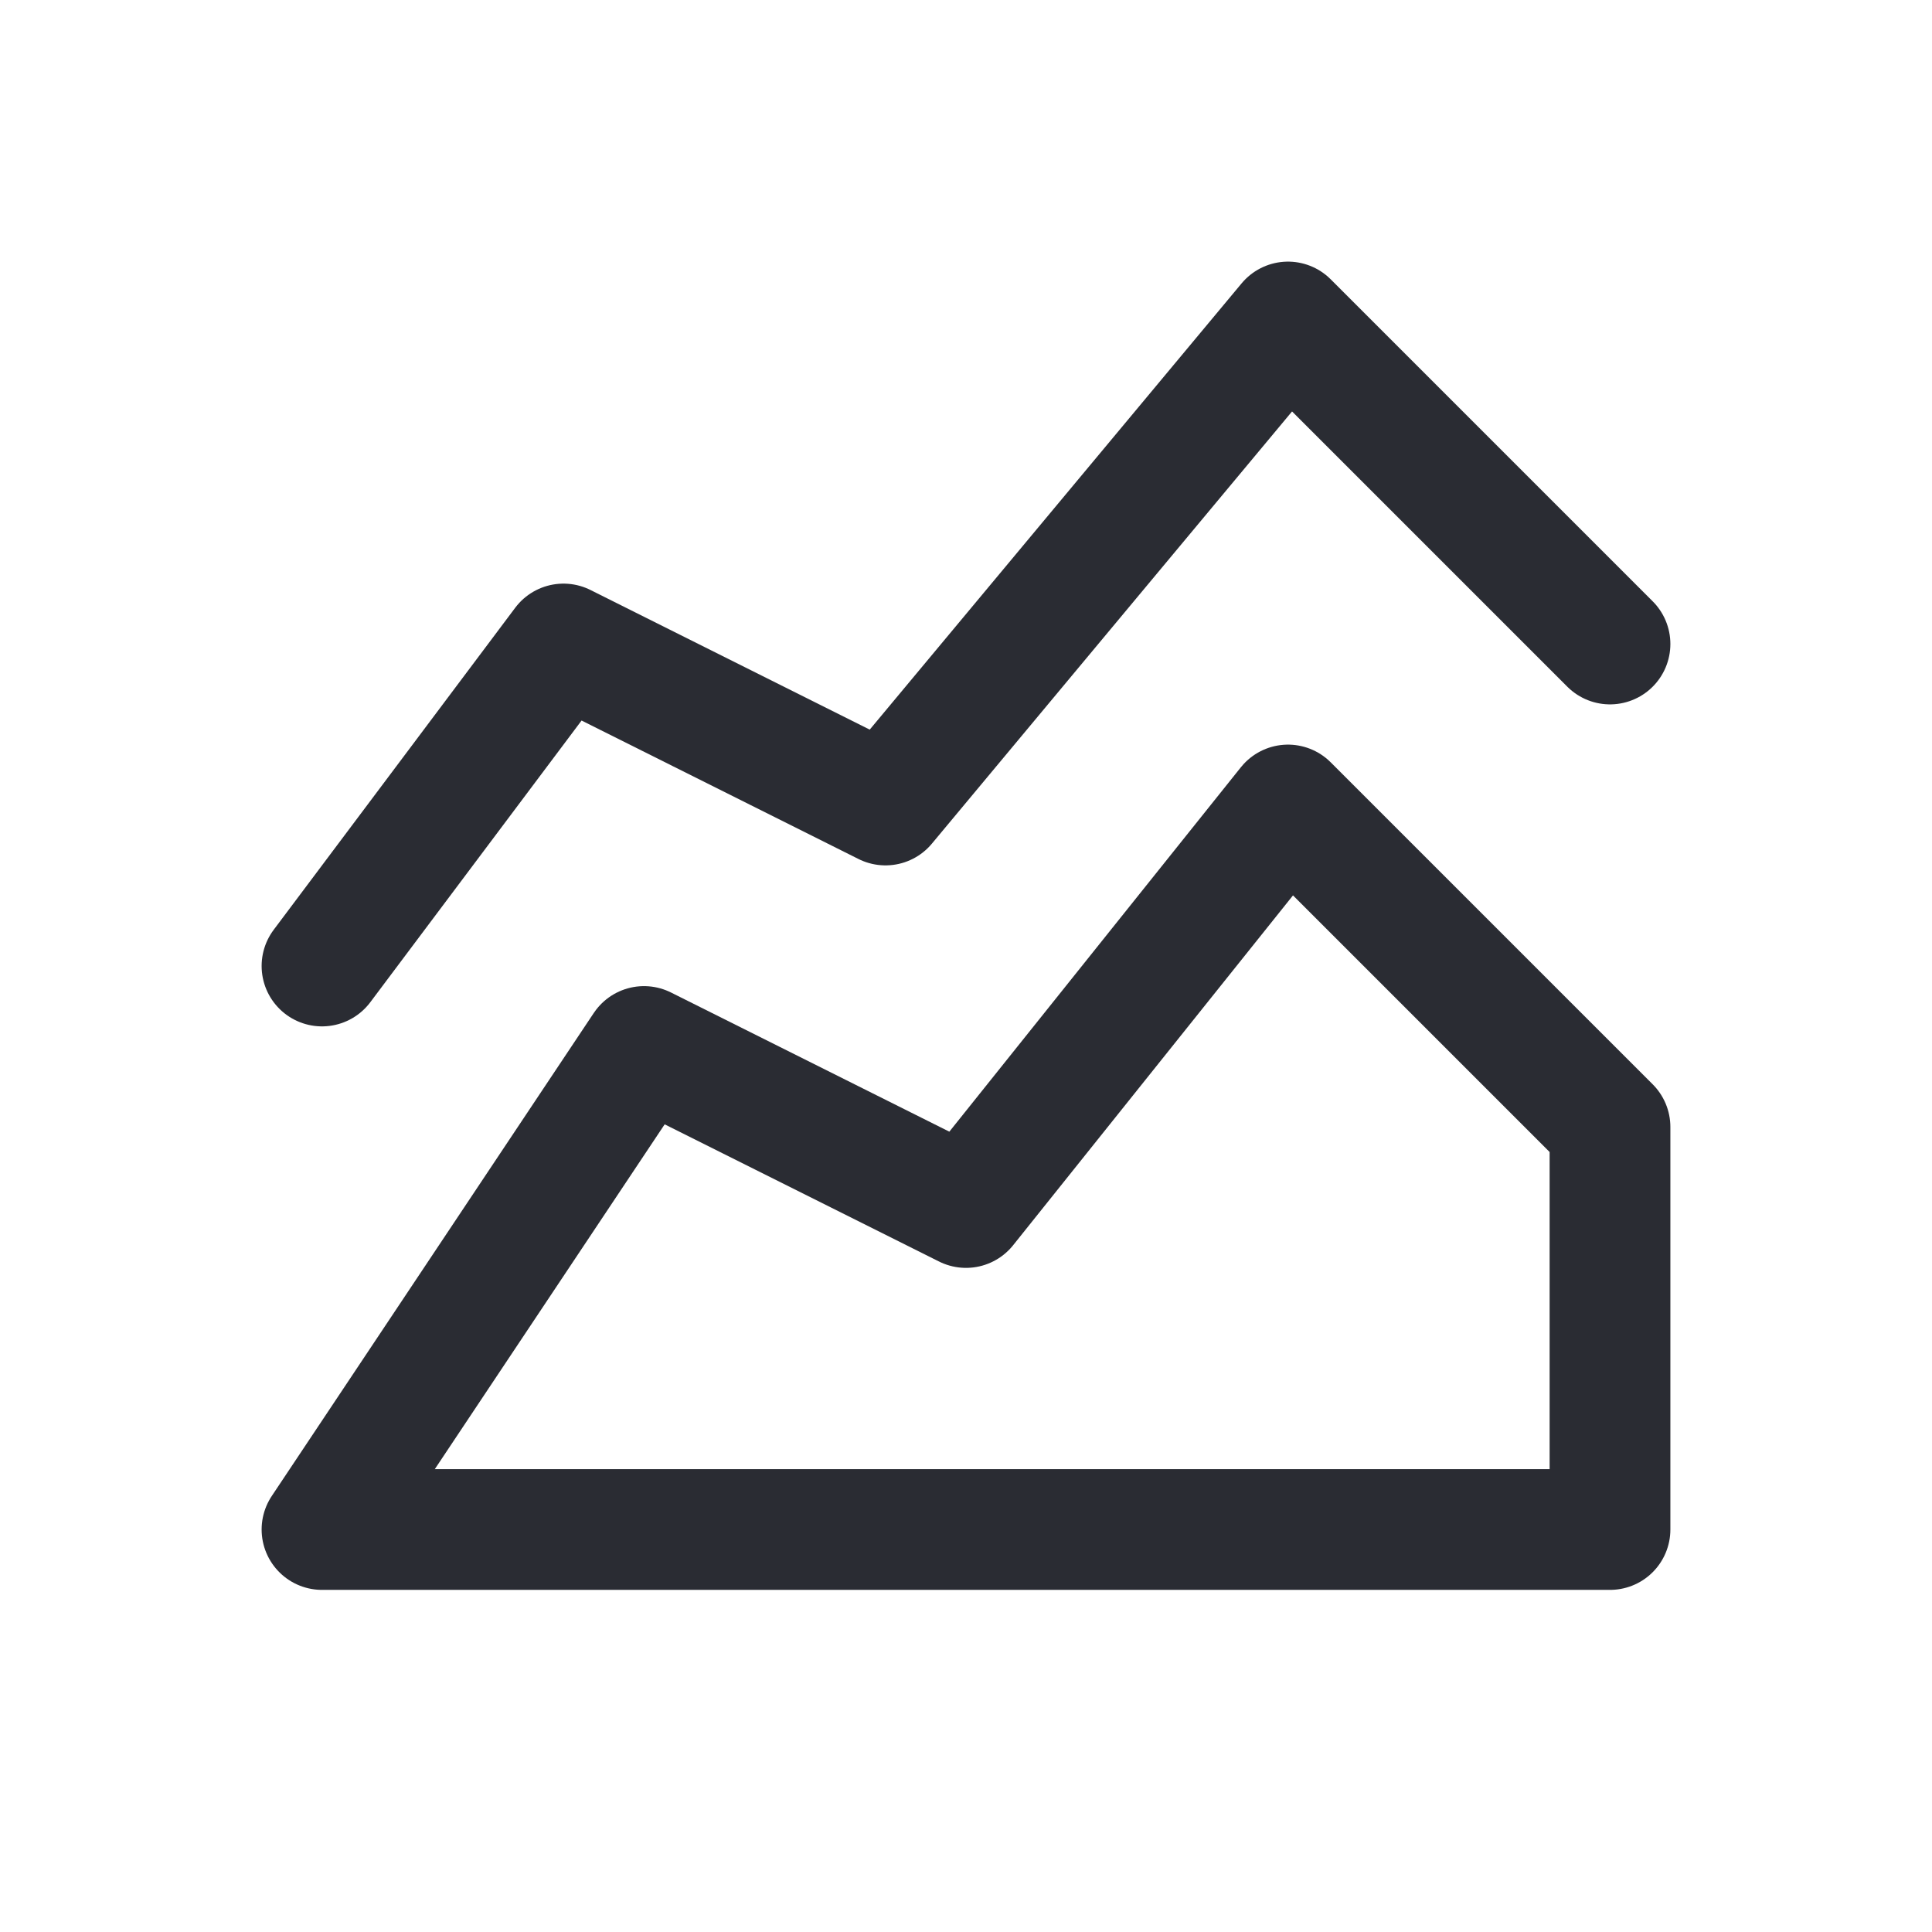 <svg width="24" height="24" viewBox="0 0 24 24" fill="none" xmlns="http://www.w3.org/2000/svg">
<g clip-path="url(#clip0_15249_277673)">
<path d="M4 12L7 8L11 10L16 4L20 8" stroke="#2A2C33" stroke-width="1.5" stroke-linecap="round" stroke-linejoin="round"/>
<path d="M4 19L8 13L12 15L16 10L20 14V19H4Z" stroke="#2A2C33" stroke-width="1.5" stroke-linecap="round" stroke-linejoin="round"/>
</g>
<defs>
<clipPath id="clip0_15249_277673">
<rect width="24" height="24" fill="white"/>
</clipPath>
</defs>
</svg>
